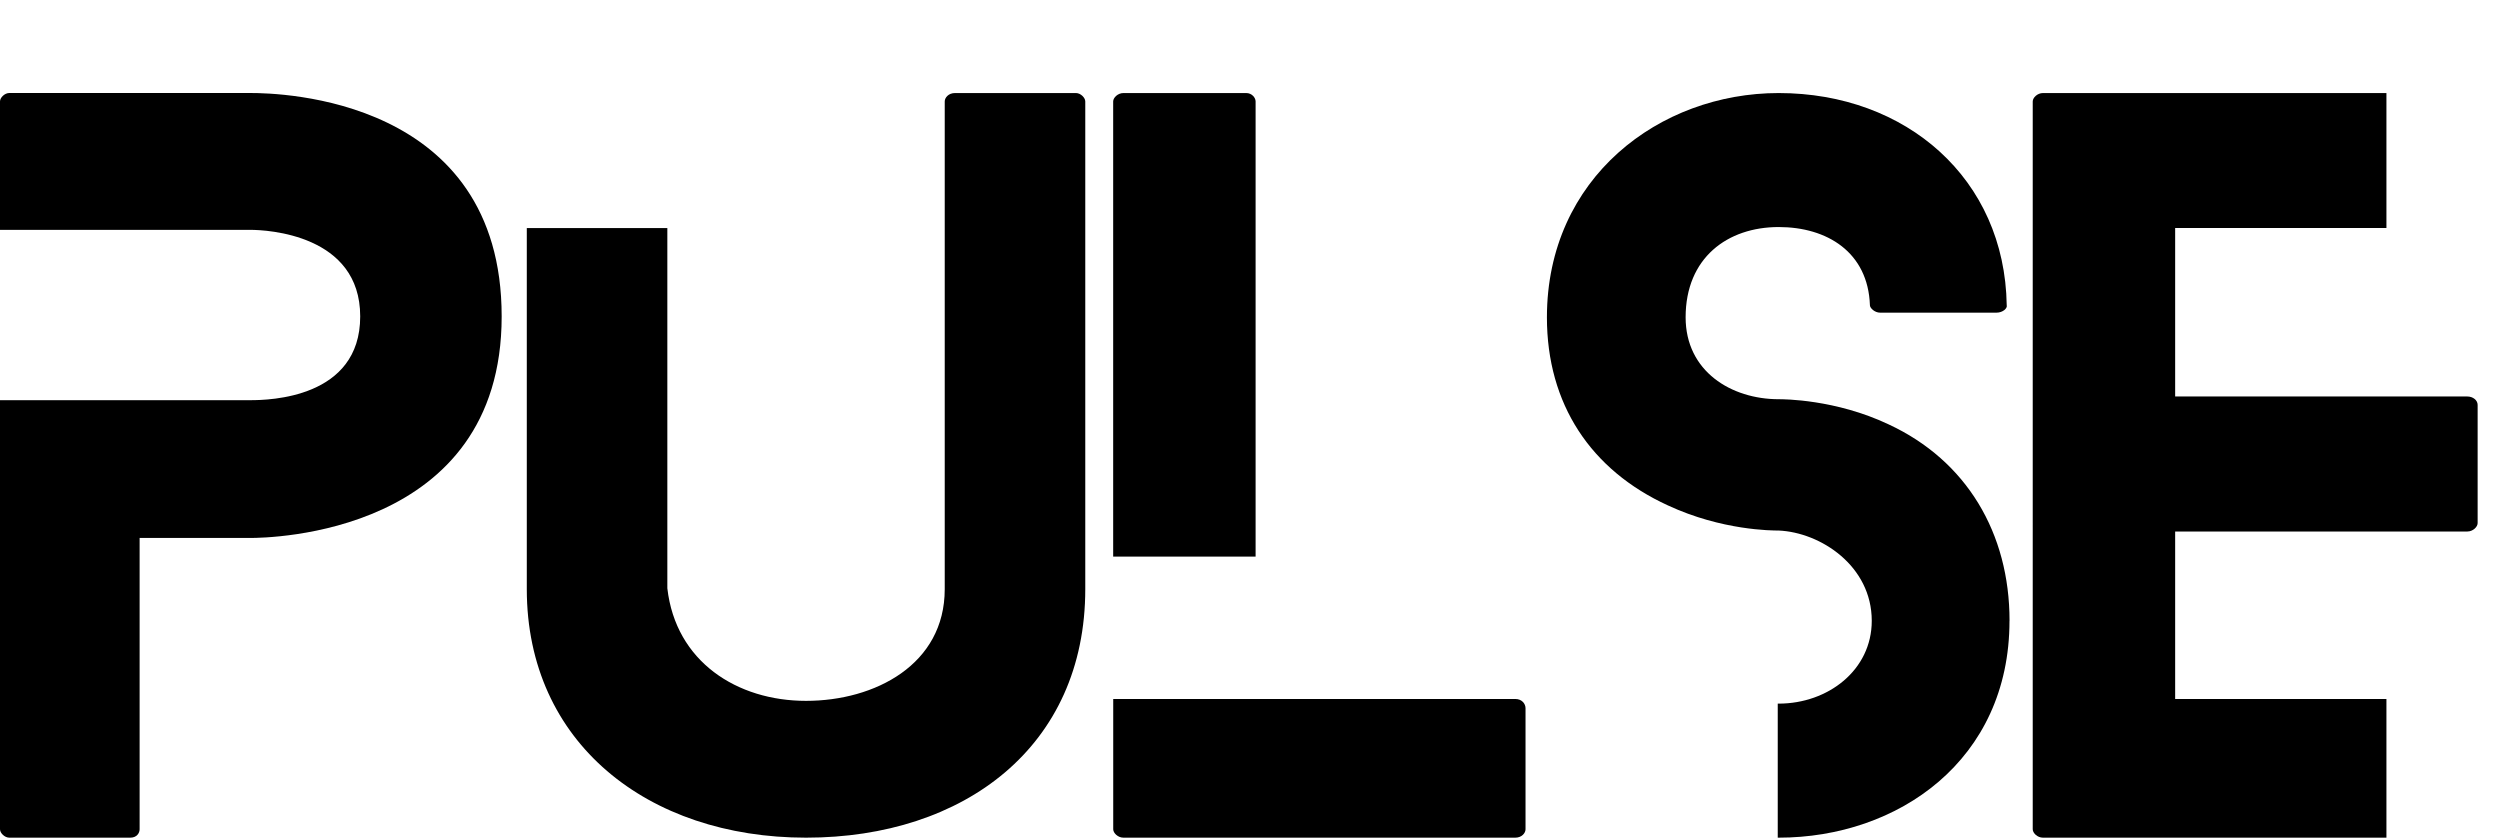 <?xml version="1.0" encoding="UTF-8"?>
<svg xmlns="http://www.w3.org/2000/svg" version="1.1" viewBox="0 0 542.19 181.88">
  <!-- Generator: Adobe Illustrator 28.7.5, SVG Export Plug-In . SVG Version: 1.2.0 Build 176)  -->
  <g>
    <g id="Calque_1">
      <g>
        <path d="M108.8,68.63c0,47.44-50.67,48.04-54.5,48.04h-24.02v63.18c0,.81-.61,1.82-2.02,1.82H2.02c-1.01,0-2.02-1.01-2.02-1.82v-93.06h54.3c4.04,0,23.82-.4,23.82-18.17s-20.19-18.77-23.82-18.77H0v-27.86c0-.81,1.01-1.82,2.02-1.82h52.28c6.46,0,54.5,1.01,54.5,48.45Z"/>
        <path d="M235.37,22v105.77c0,34.11-26.24,53.9-60.56,53.9s-60.56-20.59-60.56-53.9V49.46h30.48v78.12c1.82,15.95,15.14,24.42,30.08,24.42s30.08-7.87,30.08-24.22V22c0-.81.81-1.82,2.22-1.82h26.24c1.01,0,2.02,1.01,2.02,1.82Z"/>
        <path d="M241.42,120.71V22c0-.81,1.01-1.82,2.22-1.82h26.65c1.21,0,2.02,1.01,2.02,1.82v98.71h-30.88ZM330.85,153.61v26.24c0,.81-.81,1.82-2.22,1.82h-84.98c-1.21,0-2.22-1.01-2.22-1.82v-28.26h87.2c1.41,0,2.22,1.01,2.22,2.02Z"/>
        <path d="M435.81,134.64c0,30.28-24.22,47.03-50.06,47.03h-.2v-29.07h.2c10.7,0,20.19-7.27,20.19-17.96,0-11.91-11.1-19.18-20.19-19.58-1.41,0-12.31,0-24.02-5.45-16.75-7.67-26.24-22-26.24-40.78,0-30.28,24.42-48.65,50.26-48.65,27.65,0,49.05,18.57,49.46,46.02.2.61-.81,1.61-2.22,1.61h-25.23c-1.21,0-2.22-1.01-2.22-1.61-.4-11.51-9.29-16.96-19.78-16.96-11.1,0-20.19,6.66-20.19,19.58,0,11.71,9.89,17.76,20.19,17.76,1.01,0,12.31,0,23.82,5.45,16.96,7.87,26.24,23.62,26.24,42.59Z"/>
        <path d="M517.56,181.67h-74.49c-1.21,0-2.22-1.01-2.22-1.82V22c0-.81,1.01-1.82,2.22-1.82h74.49v29.27h-45.82v36.54h63.38c1.21,0,2.22.81,2.22,1.82v25.64c0,.81-1.01,1.82-2.22,1.82h-63.38v36.33h45.82v30.08Z"/>
      </g>
    </g>
  </g>
</svg>